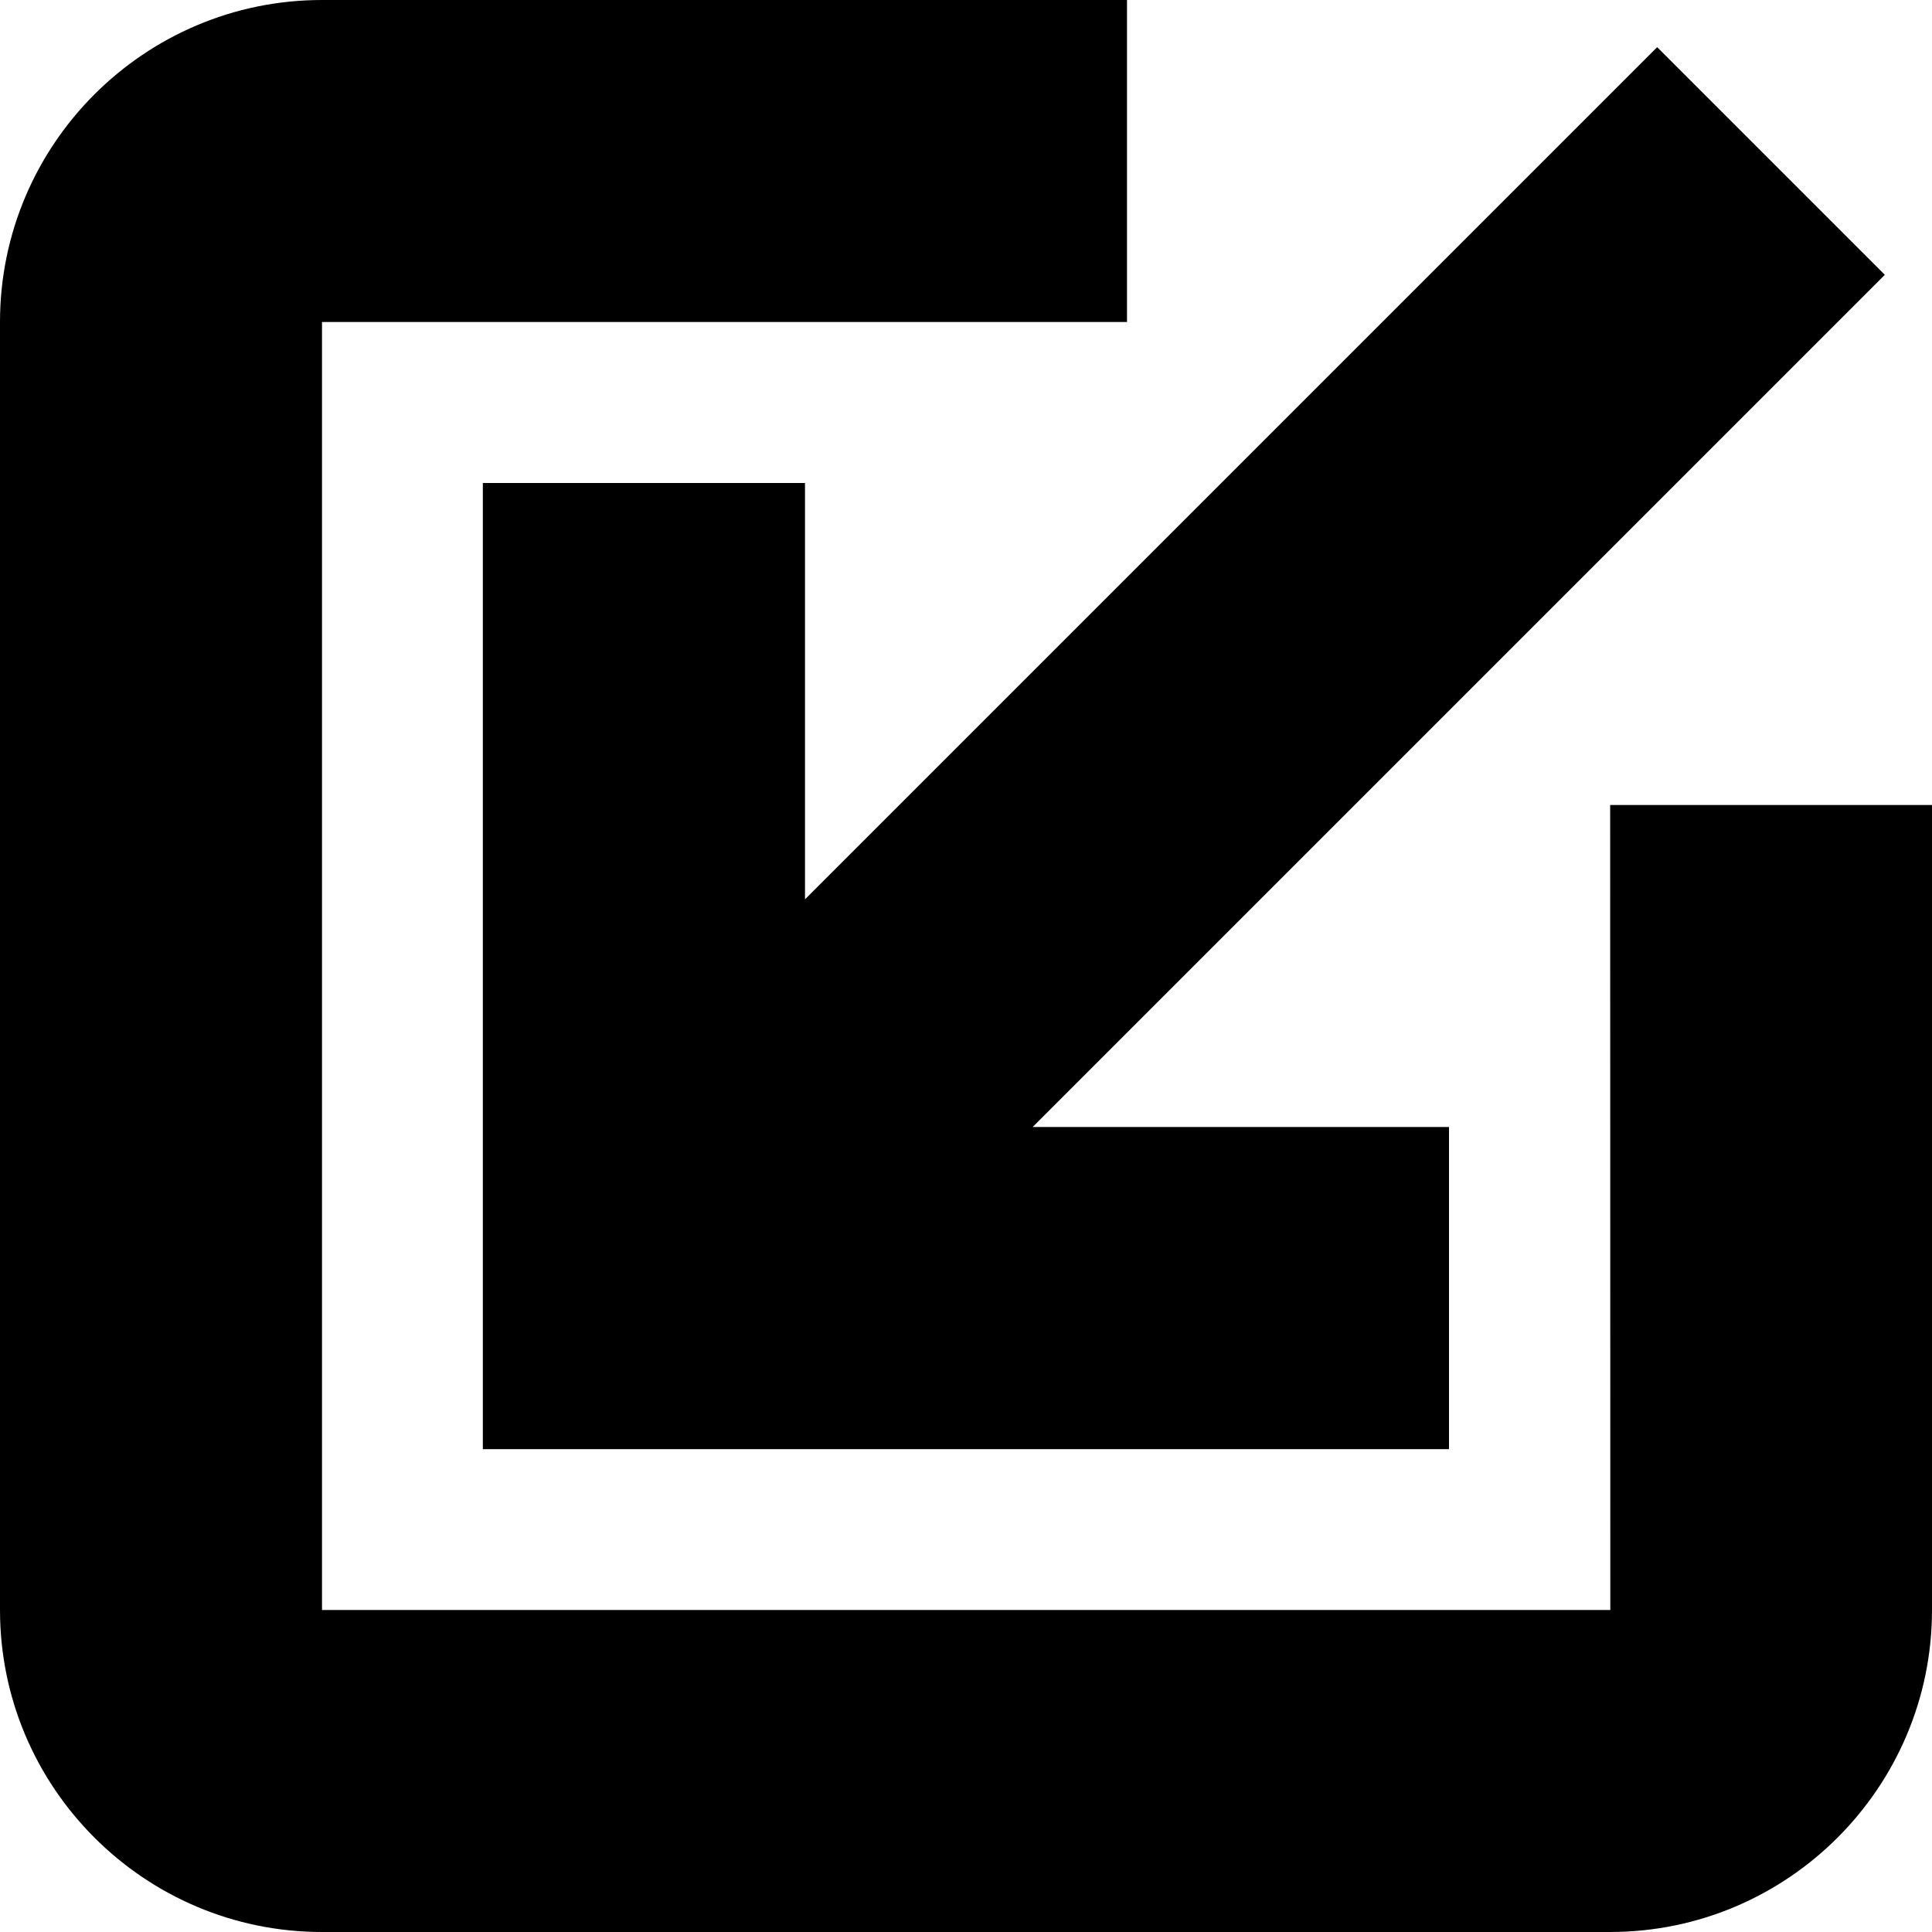 <svg xmlns="http://www.w3.org/2000/svg" xlink="http://www.w3.org/1999/xlink" width="12" height="12" viewBox="0 0 12 12"><path d="M5,5.586 L10.293,0.293 L11.707,1.707 L6.414,7 L9,7 L9,9.001 L2.999,9.001 L2.999,3 L5,3 L5,5.586 Z M10.001,5 L12,5 L12,10 C12,11.103 11.103,12 10,12 L2,12 C0.897,12 0,11.103 0,10 L0,2 C0,0.897 0.897,0 2,0 L7,0 L7,2 L2,2 L2,10 L10.002,10 L10.001,5 Z"/></svg>
